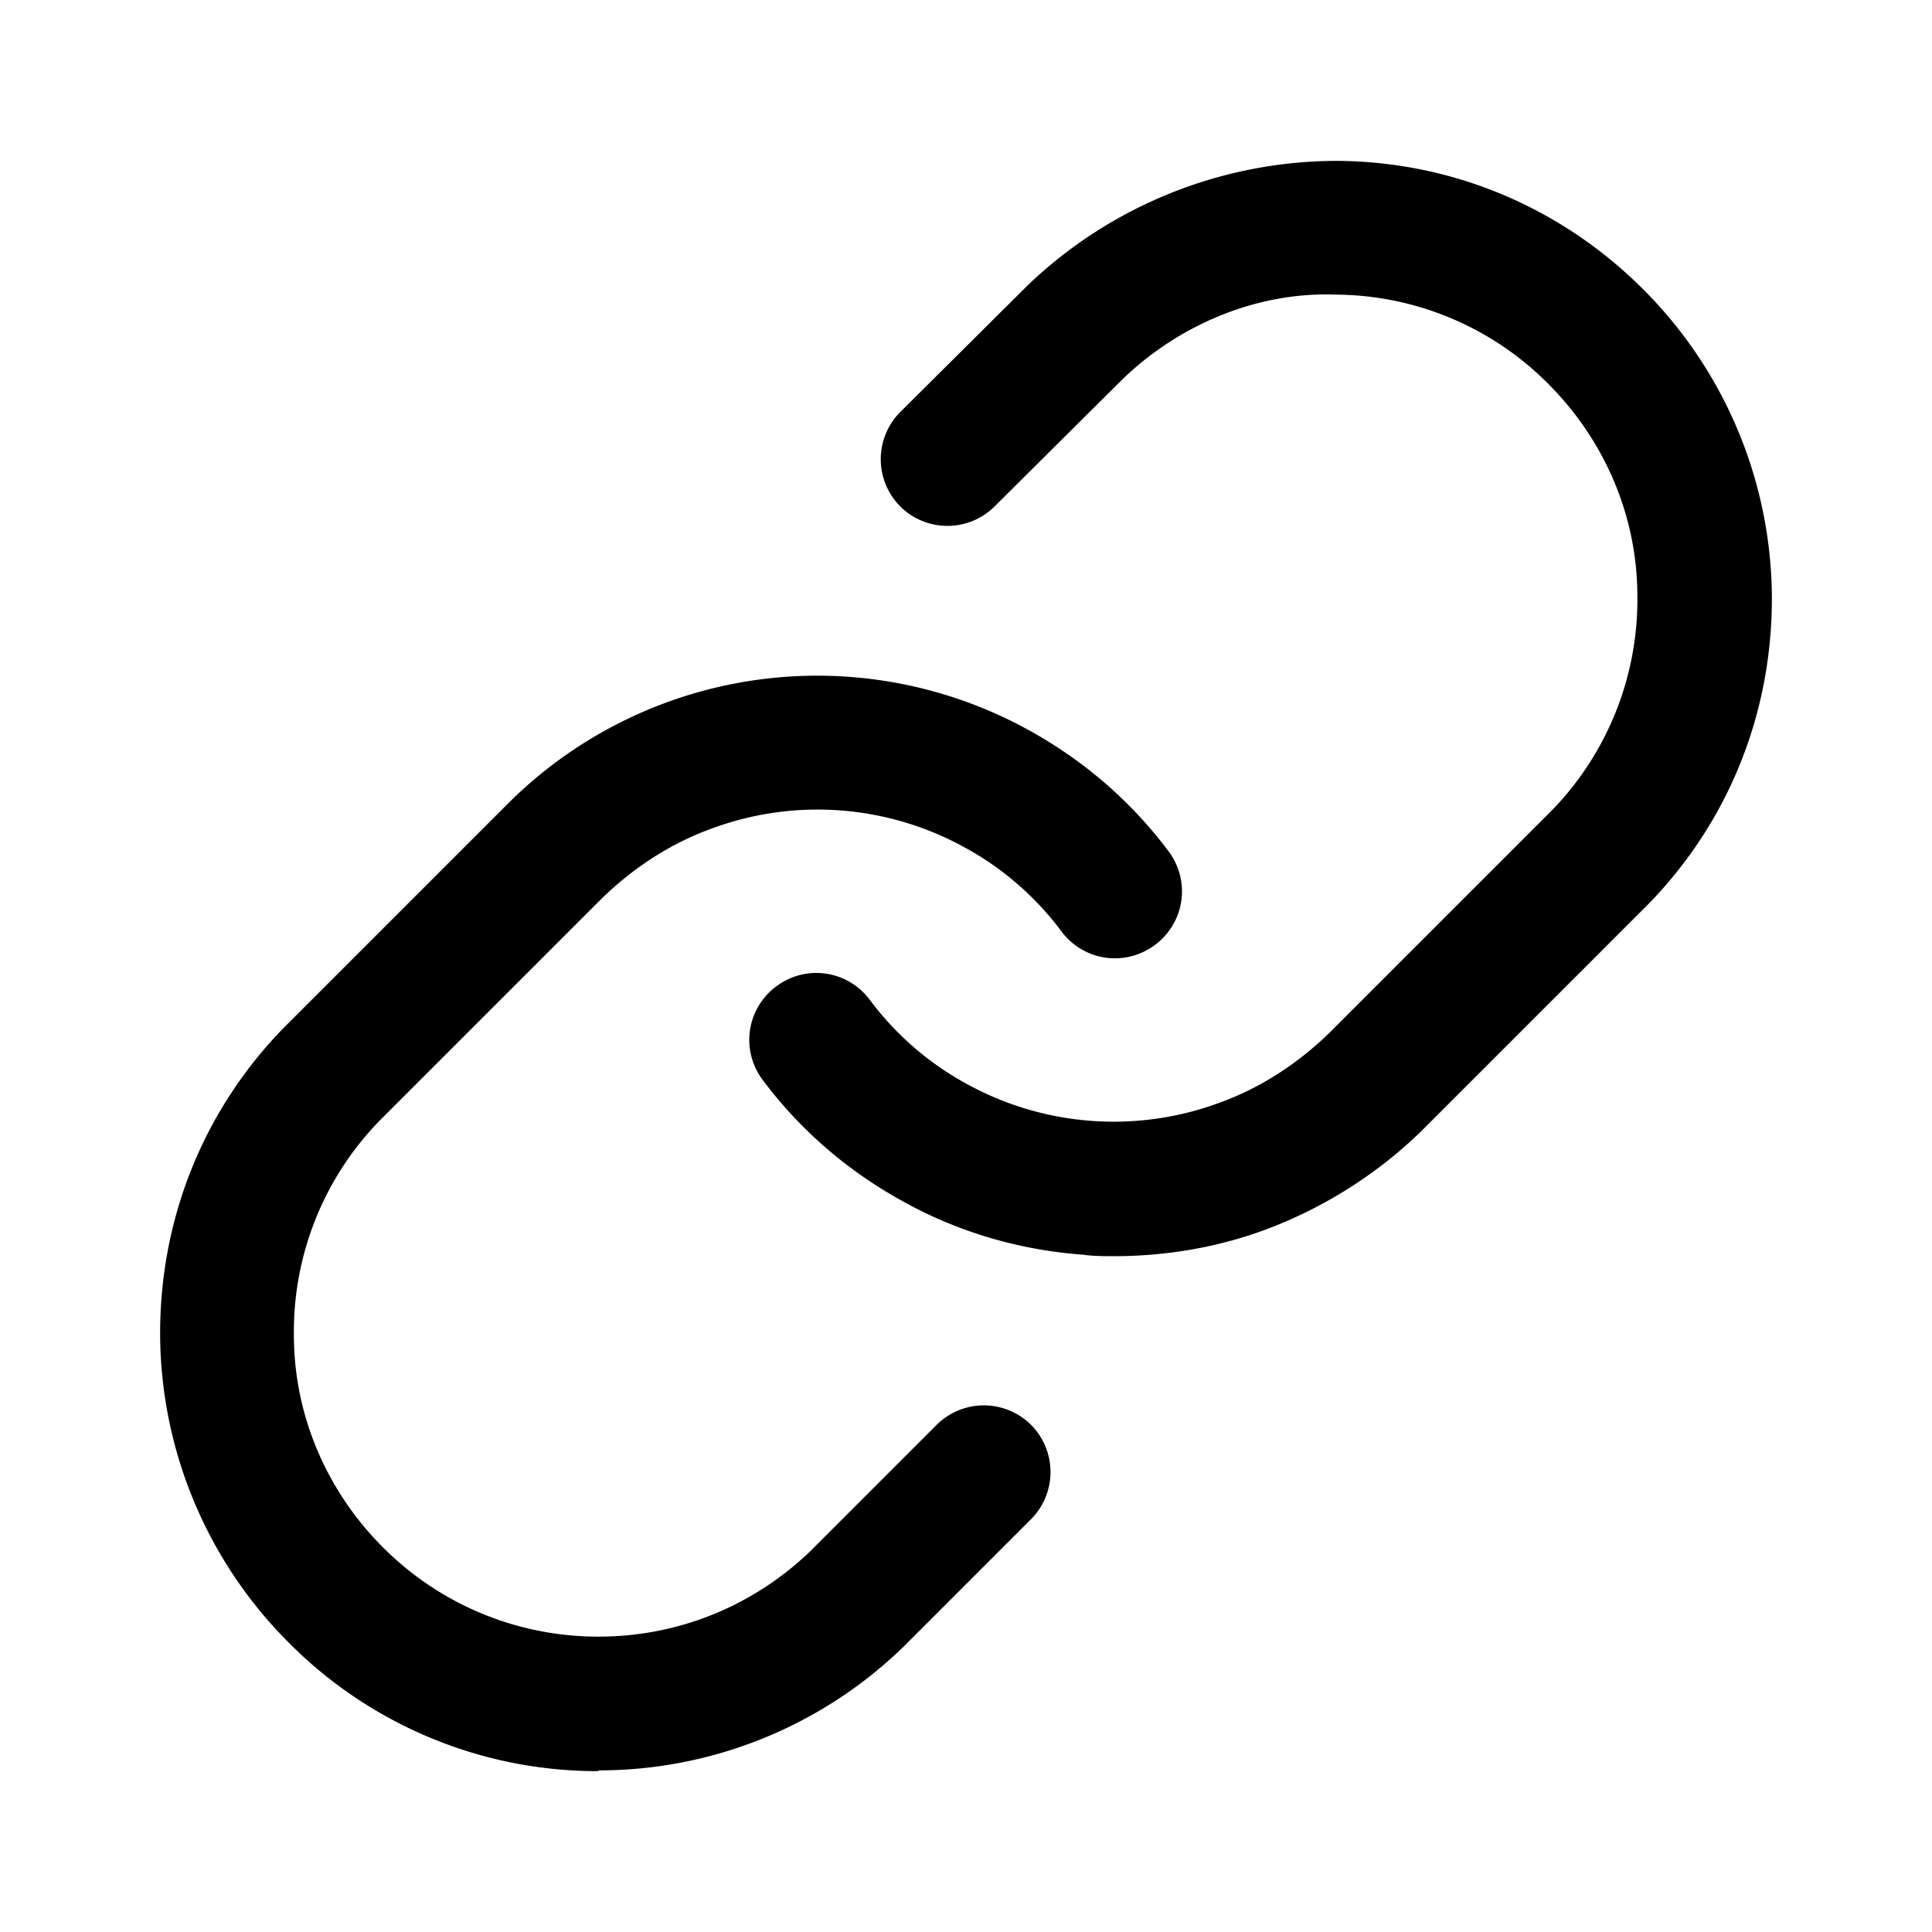 <svg xmlns="http://www.w3.org/2000/svg" width="26" height="26" fill="currentColor" class="sym sym-link-02" viewBox="0 0 26 26">
  <path d="M8.055 23.835h-.05a5.85 5.85 0 0 1-4.12-1.73 5.9 5.9 0 0 1-1.73-4.12c-.01-1.56.57-3.03 1.66-4.15l3.01-3.01a5.894 5.894 0 0 1 7-1.01c.75.41 1.39.96 1.9 1.64.3.4.22.96-.18 1.26s-.96.22-1.26-.18c-.35-.47-.8-.86-1.32-1.14a4.1 4.1 0 0 0-3.4-.24c-.55.2-1.05.53-1.47.94l-3 3a4.07 4.07 0 0 0-1.14 2.87c0 1.08.44 2.1 1.2 2.86s1.78 1.19 2.86 1.2h.04c1.07 0 2.08-.41 2.85-1.15l1.7-1.7a.9.9 0 0 1 1.27 0 .9.9 0 0 1 0 1.27l-1.71 1.71a5.88 5.88 0 0 1-4.11 1.67zm6.94-6.93c-.14 0-.28 0-.42-.02-.84-.06-1.67-.3-2.41-.71-.75-.41-1.39-.96-1.9-1.64-.3-.4-.22-.96.18-1.26s.96-.22 1.26.18c.35.47.8.86 1.32 1.14a4.1 4.1 0 0 0 3.4.24c.55-.2 1.05-.53 1.47-.94l3-3a4.07 4.07 0 0 0 1.14-2.87c0-1.08-.44-2.1-1.2-2.86a4.06 4.06 0 0 0-2.86-1.2c-1.05-.04-2.11.4-2.88 1.15l-1.71 1.7a.9.9 0 0 1-1.27 0 .9.9 0 0 1 0-1.27l1.72-1.71a6.03 6.03 0 0 1 4.16-1.67c1.56.01 3.02.63 4.12 1.73a5.9 5.9 0 0 1 1.73 4.12c.01 1.56-.57 3.03-1.66 4.15l-3.01 3.01c-.59.59-1.32 1.06-2.11 1.36-.66.25-1.37.37-2.07.37"/>
</svg>